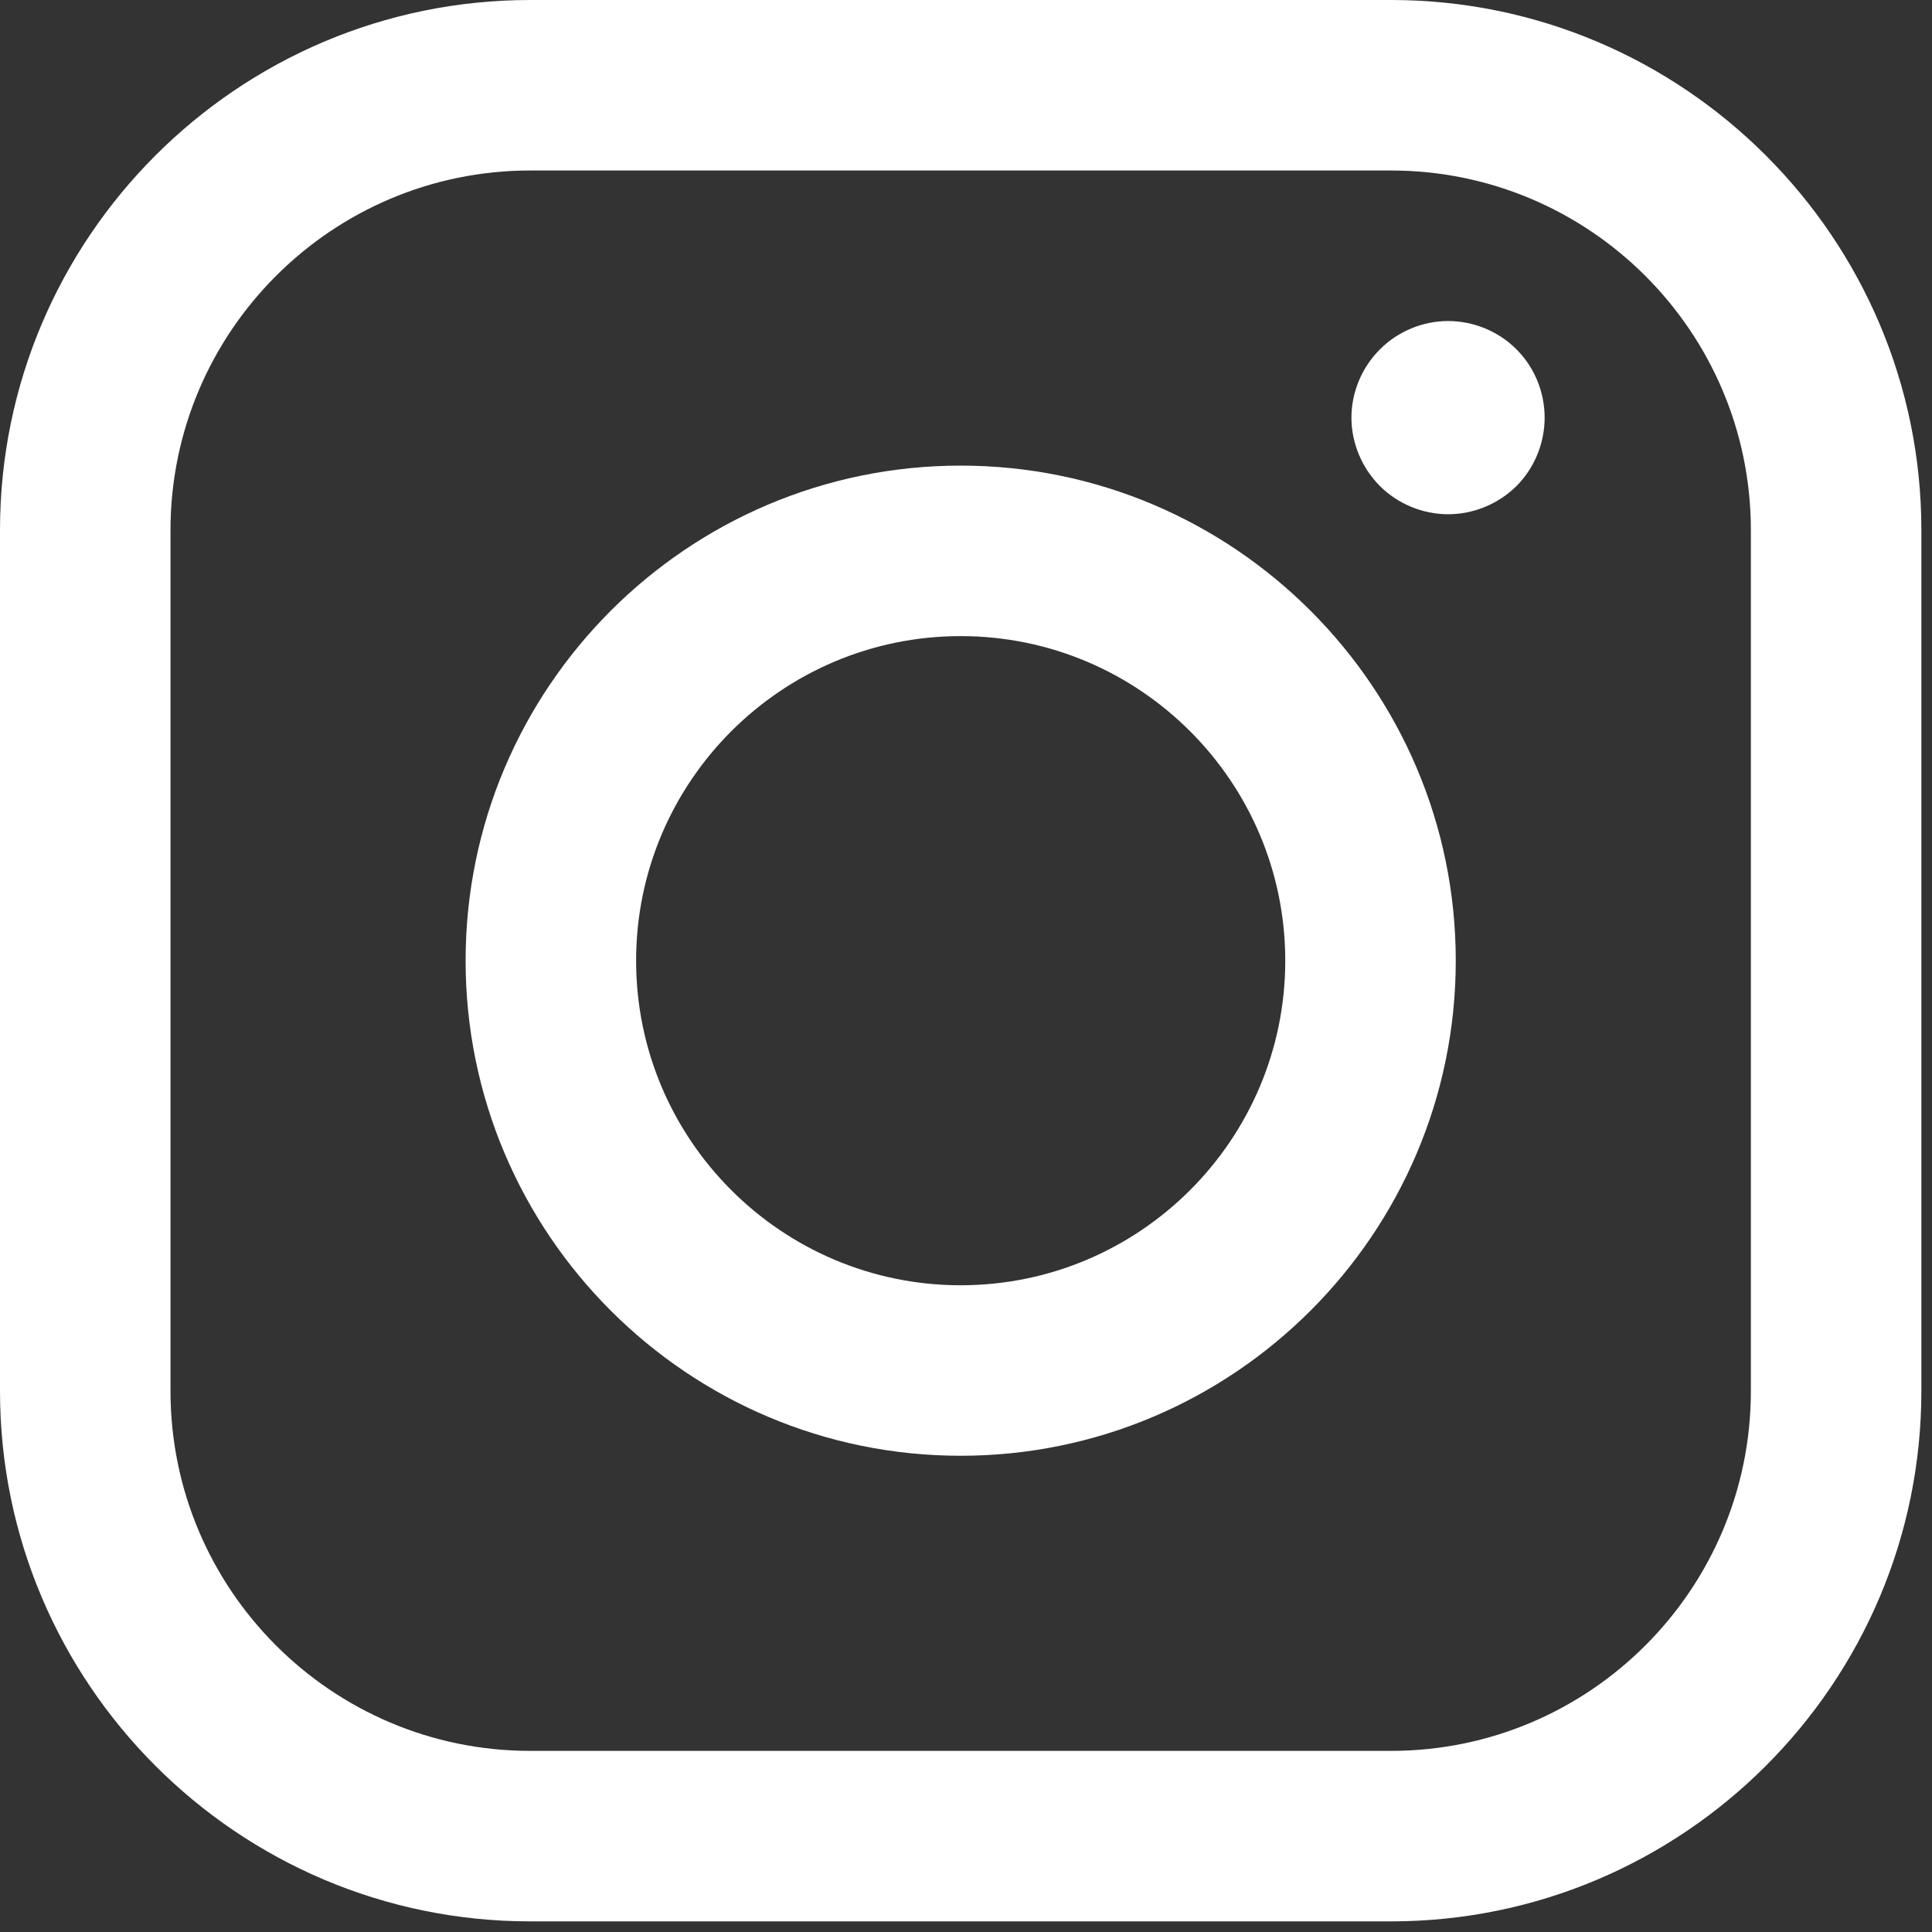 <?xml version="1.0" encoding="UTF-8"?>
<svg width="12px" height="12px" viewBox="0 0 12 12" version="1.1" xmlns="http://www.w3.org/2000/svg" xmlns:xlink="http://www.w3.org/1999/xlink">
    <rect x="0" y="0" width="12" height="12" fill="#333333" stroke="none"/>
    <!-- Generator: Sketch 48.2 (47327) - http://www.bohemiancoding.com/sketch -->
    <title>instagram-logo</title>
    <desc>Created with Sketch.</desc>
    <defs></defs>
    <g id="1.0_Home" stroke="none" stroke-width="1" fill="none" fill-rule="evenodd" transform="translate(-632, -1730)">
        <g id="contact" transform="translate(621, 1654)" fill="#FFFFFF" fill-rule="nonzero">
            <g id="Group-5" transform="translate(11, 72)">
                <g id="instagram-logo" transform="translate(0, 4)">
                    <path d="M8.64,0 L3.293,0 C1.477,0 0,1.477 0,3.293 L0,8.64 C0,10.456 1.477,11.934 3.293,11.934 L8.64,11.934 C10.456,11.934 11.934,10.456 11.934,8.64 L11.934,3.293 C11.934,1.477 10.456,0 8.64,0 Z M10.875,8.64 C10.875,9.873 9.873,10.875 8.64,10.875 L3.293,10.875 C2.061,10.875 1.059,9.873 1.059,8.64 L1.059,3.293 C1.059,2.061 2.061,1.059 3.293,1.059 L8.64,1.059 C9.873,1.059 10.875,2.061 10.875,3.293 L10.875,8.64 L10.875,8.64 Z" id="Shape"></path>
                    <path d="M5.967,2.892 C4.271,2.892 2.892,4.271 2.892,5.967 C2.892,7.663 4.271,9.042 5.967,9.042 C7.662,9.042 9.042,7.663 9.042,5.967 C9.042,4.271 7.662,2.892 5.967,2.892 Z M5.967,7.983 C4.855,7.983 3.951,7.079 3.951,5.967 C3.951,4.855 4.855,3.951 5.967,3.951 C7.079,3.951 7.983,4.855 7.983,5.967 C7.983,7.079 7.079,7.983 5.967,7.983 Z" id="Shape"></path>
                    <path d="M8.994,1.994 C8.837,1.994 8.682,2.058 8.571,2.17 C8.459,2.281 8.394,2.436 8.394,2.594 C8.394,2.752 8.459,2.907 8.571,3.019 C8.682,3.13 8.837,3.194 8.994,3.194 C9.153,3.194 9.307,3.13 9.419,3.019 C9.531,2.907 9.594,2.752 9.594,2.594 C9.594,2.436 9.531,2.281 9.419,2.17 C9.308,2.058 9.153,1.994 8.994,1.994 Z" id="Shape"></path>
                </g>
            </g>
        </g>
    </g>
</svg>